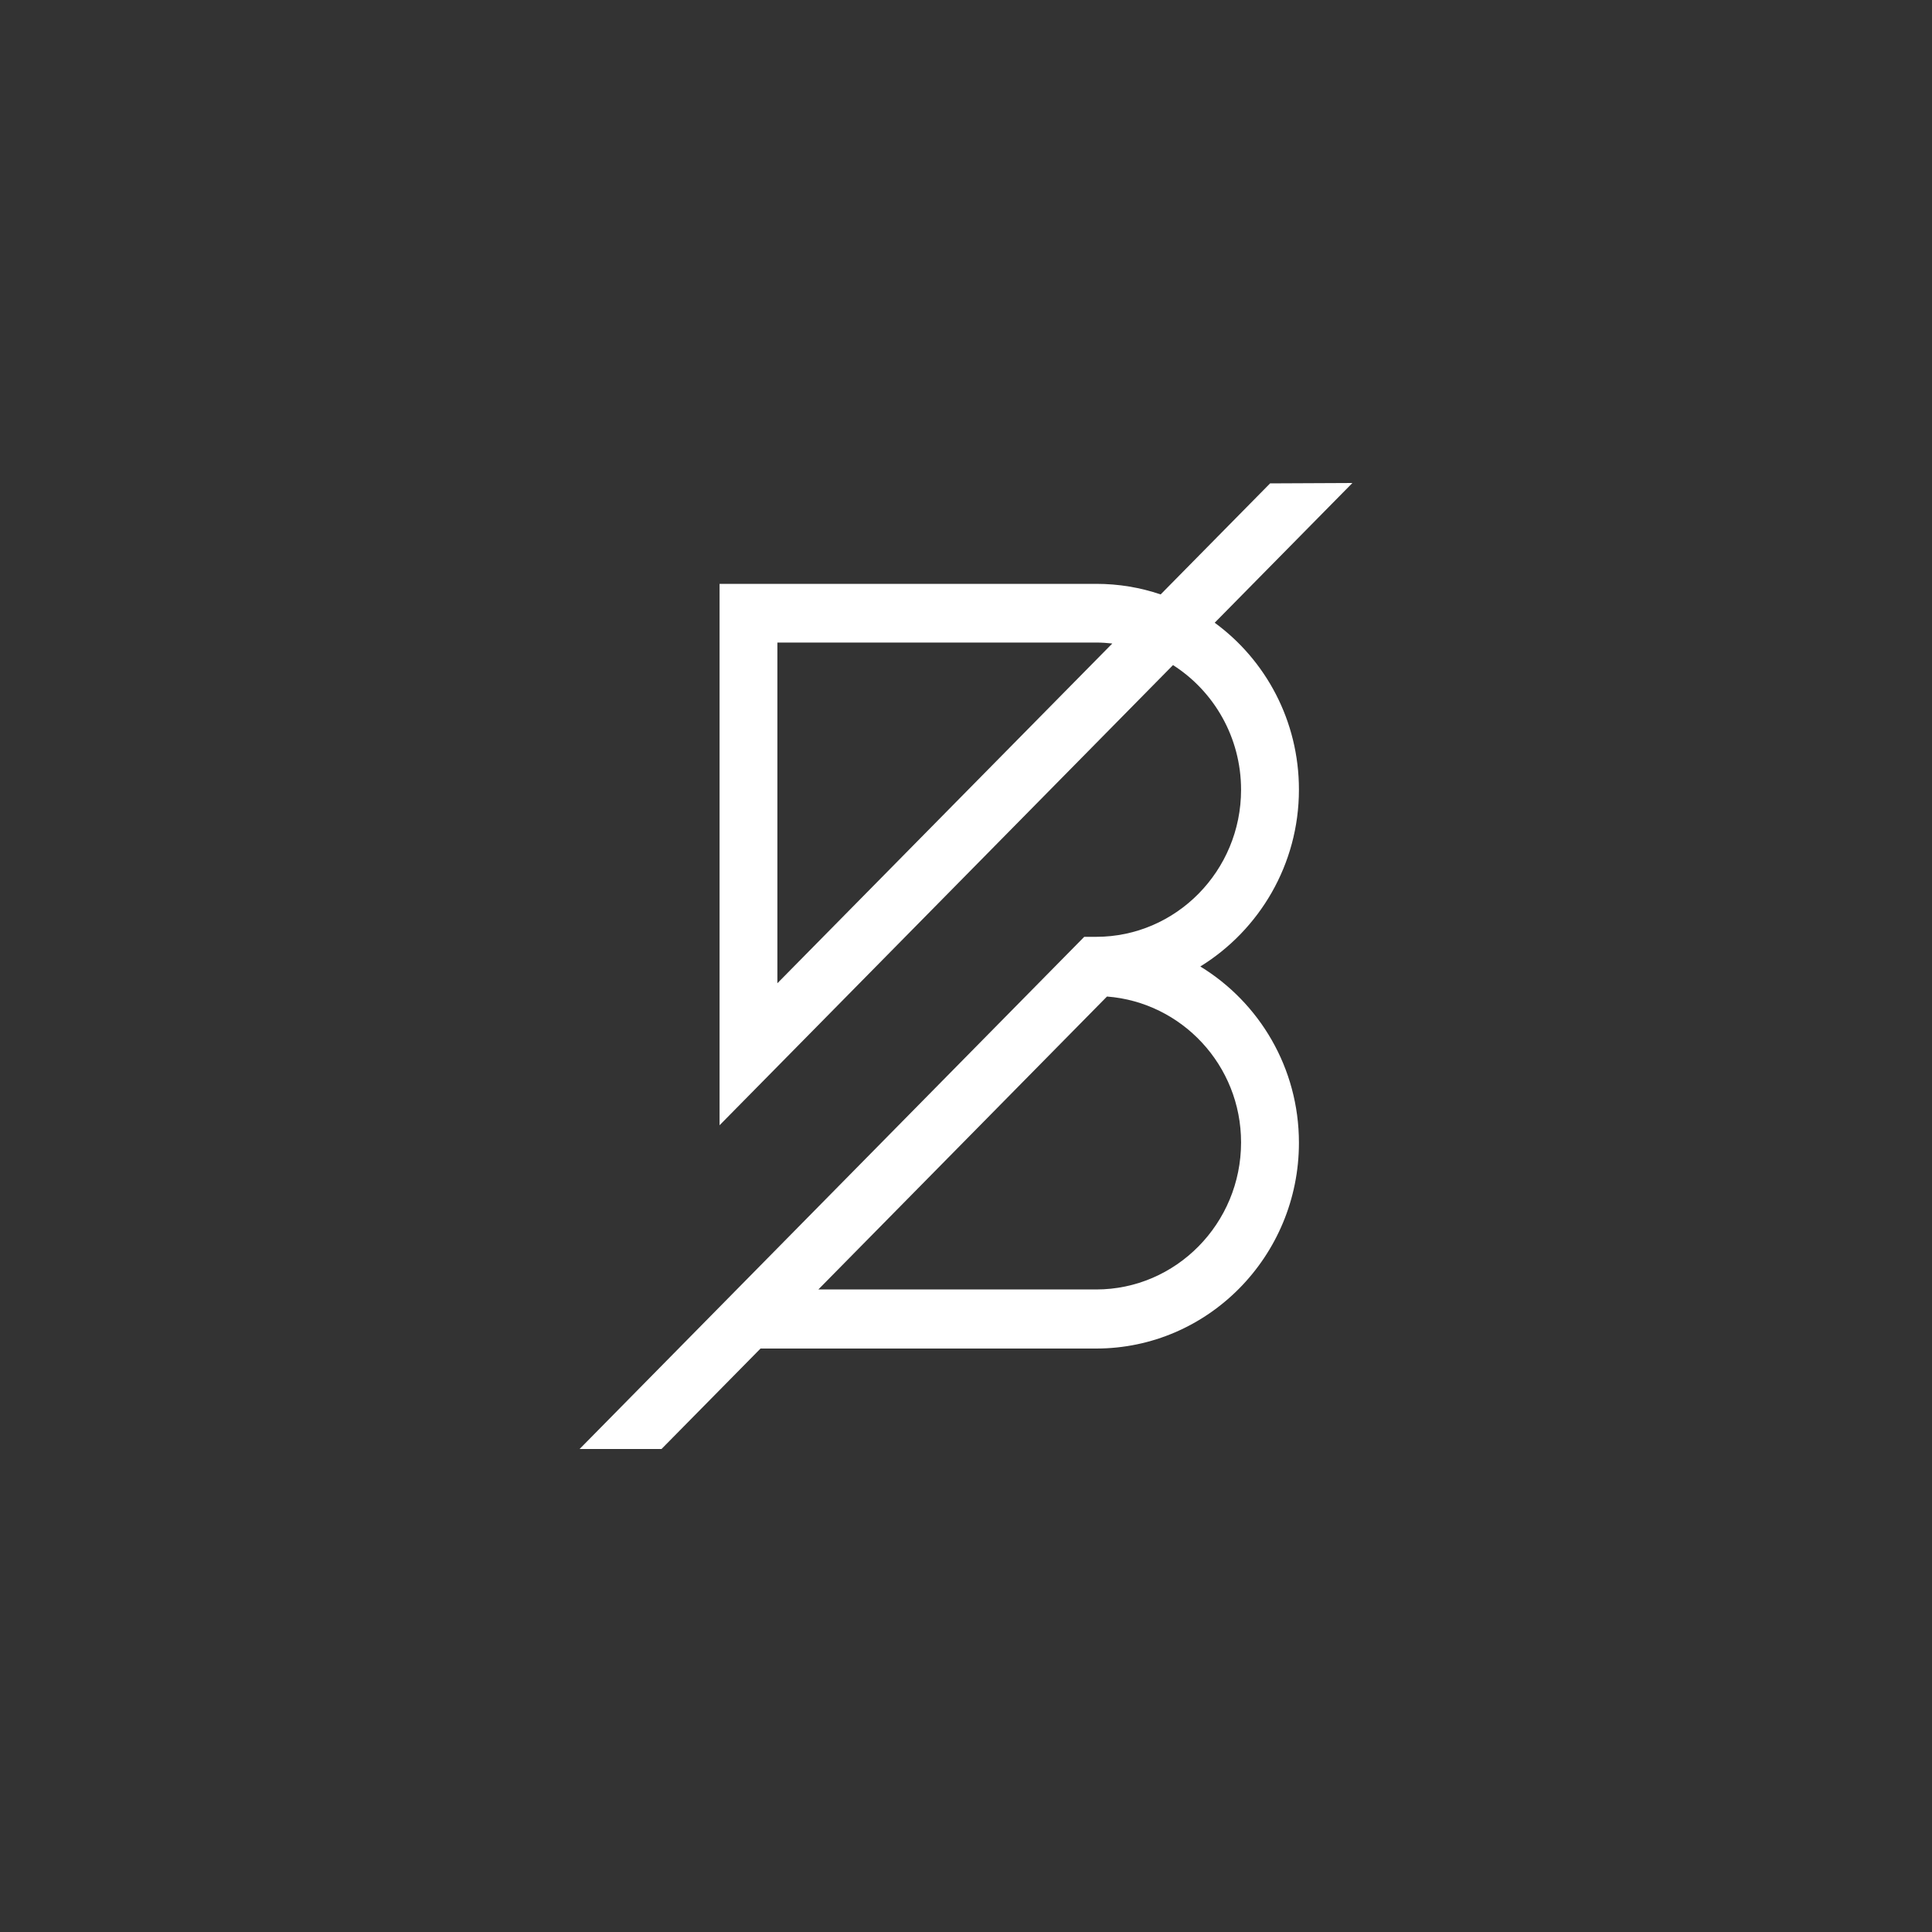 <svg width="40" height="40" viewBox="0 0 40 40" fill="none" xmlns="http://www.w3.org/2000/svg"><rect x="0" y="0" width="40" height="40" fill="#333333" stroke="none"/><path d="M26.893 16.348C26.893 14.925 26.206 13.666 25.149 12.893L28 10L26.296 10.008L24.03 12.307C23.61 12.164 23.163 12.088 22.695 12.088H14.898V23.297L24.286 13.77C25.13 14.308 25.695 15.264 25.695 16.352C25.695 18.029 24.349 19.396 22.695 19.396H22.448L12 30H13.696L15.746 27.92H22.695C25.012 27.92 26.893 26.007 26.893 23.66C26.893 22.11 26.072 20.755 24.851 20.01C26.072 19.257 26.893 17.898 26.893 16.348ZM16.095 20.357V13.303H22.695C22.809 13.303 22.919 13.311 23.029 13.323L16.095 20.357ZM25.695 23.652C25.695 25.33 24.349 26.697 22.695 26.697H16.943L22.919 20.632C24.466 20.751 25.695 22.054 25.695 23.652Z" fill="white"/></svg>